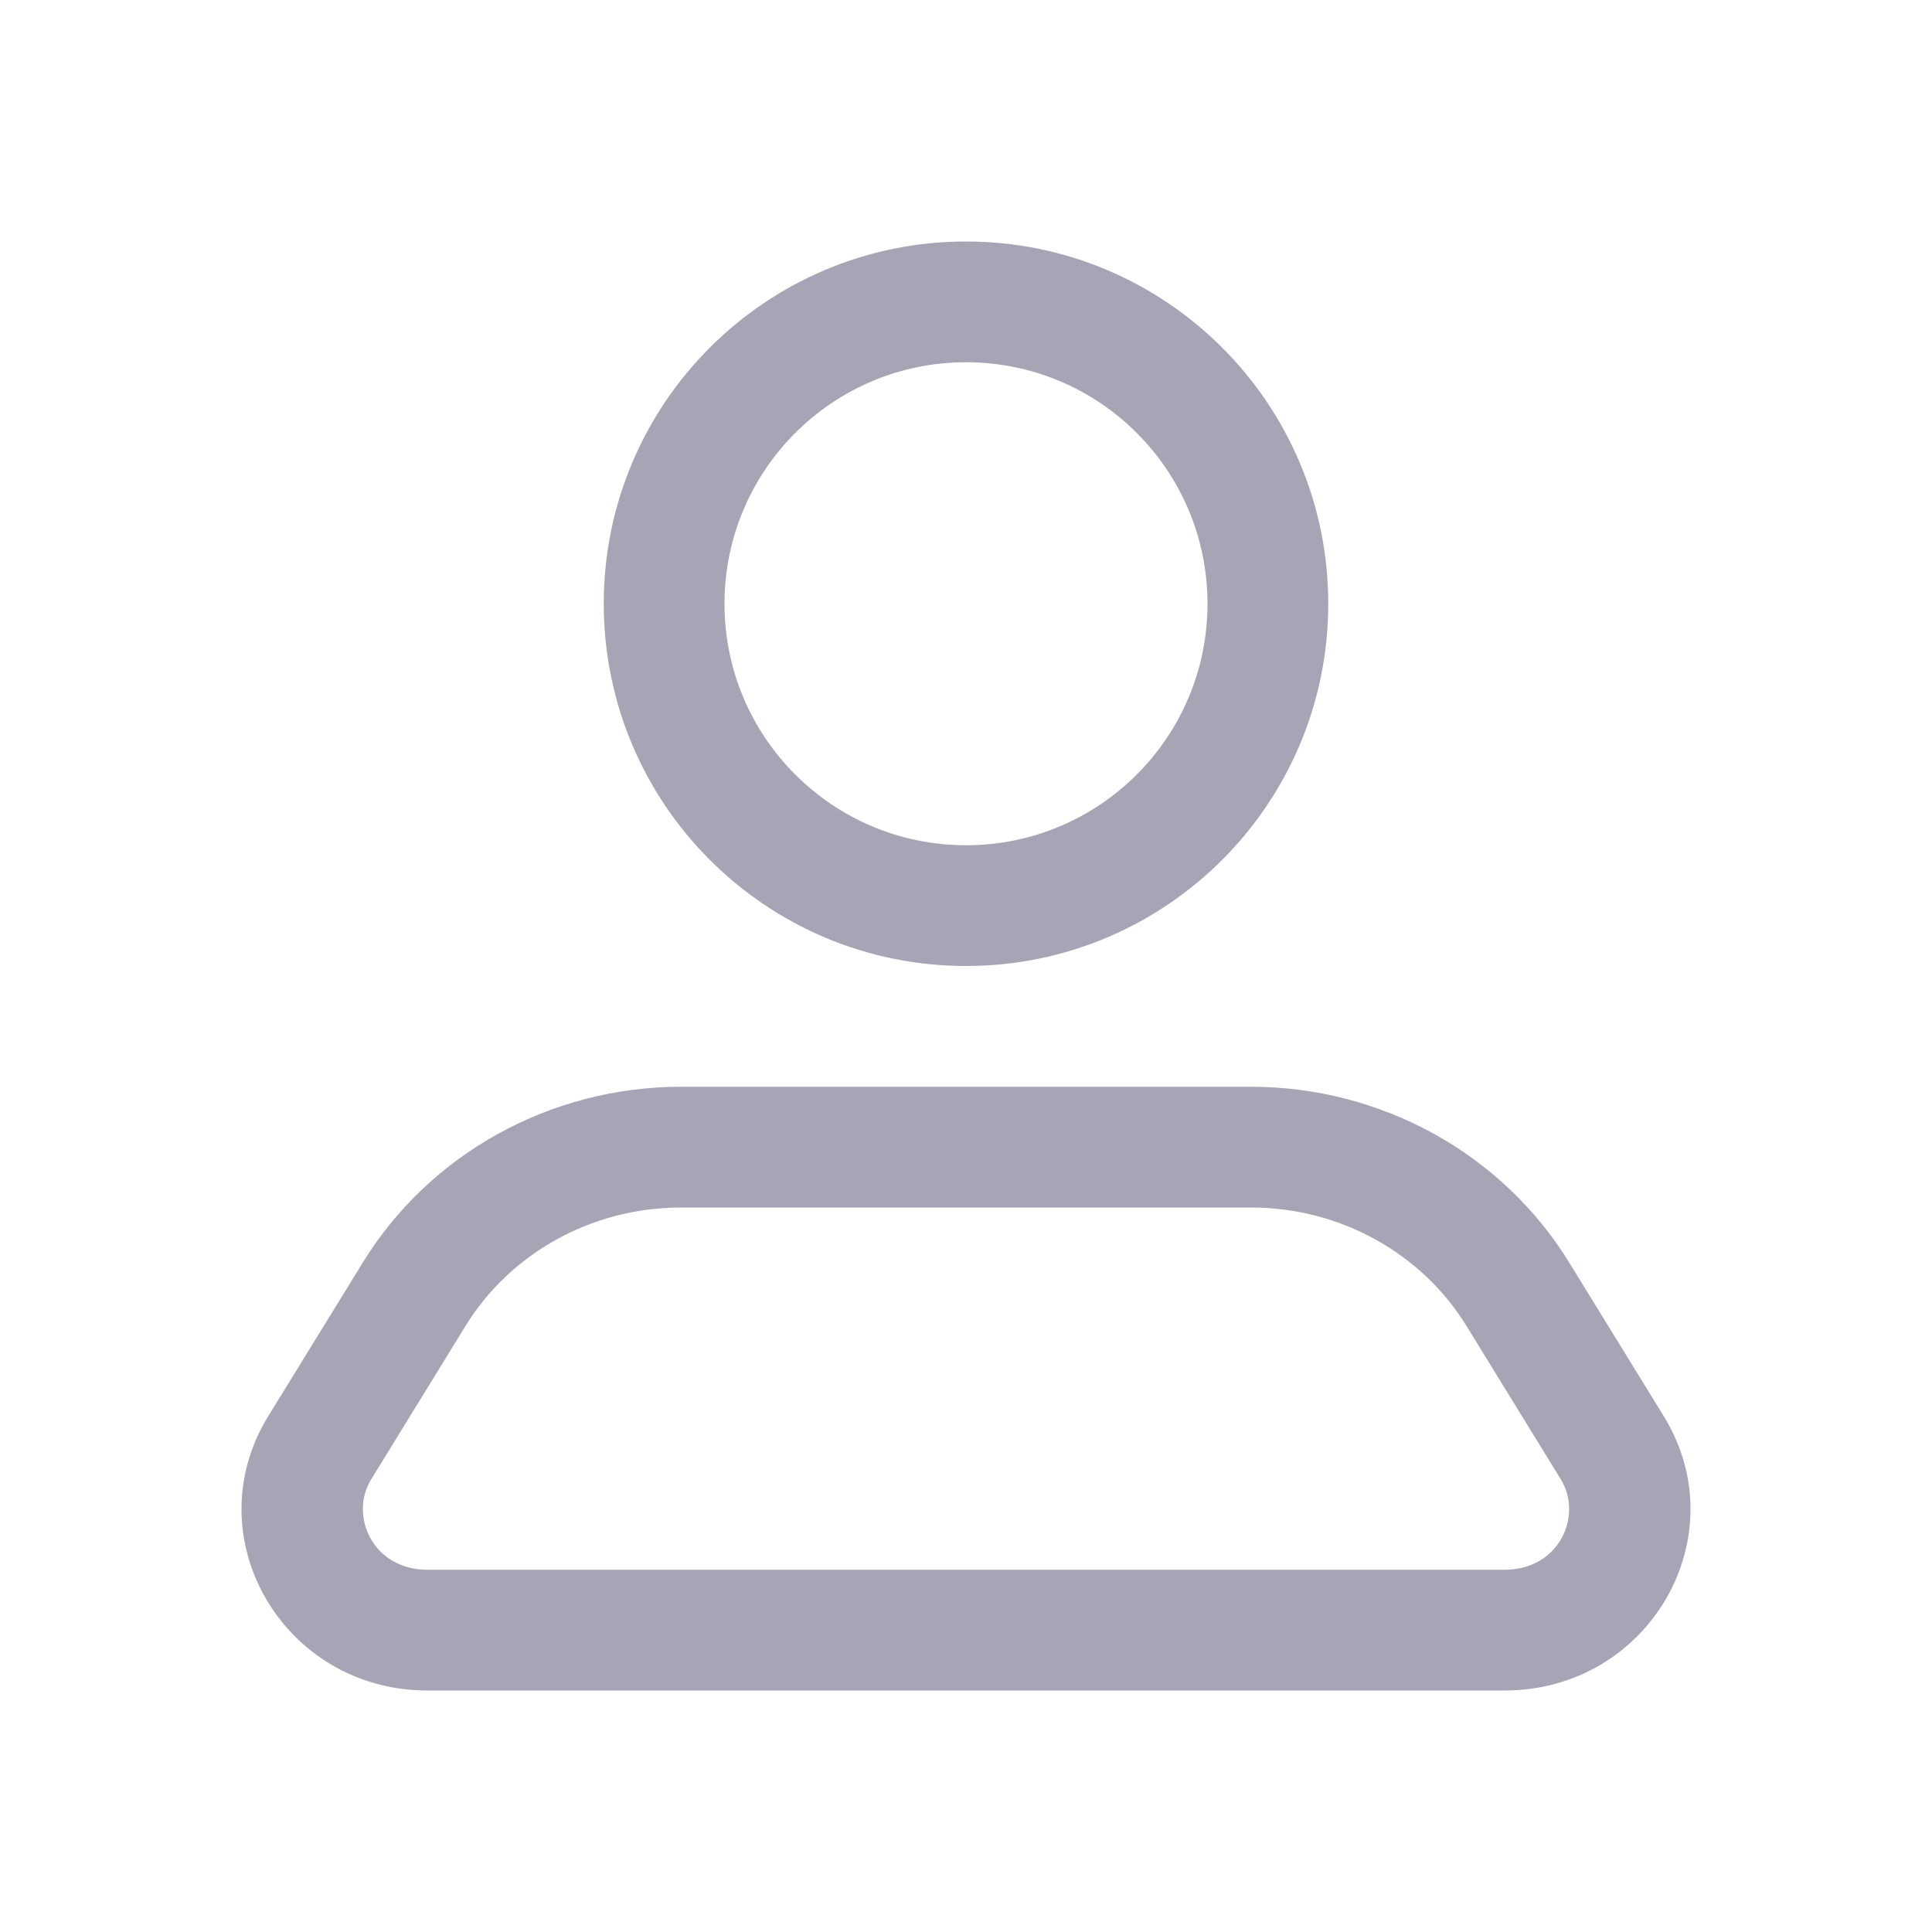 <svg width="20" height="20" viewBox="0 0 20 20" fill="none" xmlns="http://www.w3.org/2000/svg">
<path fill-rule="evenodd" clip-rule="evenodd" d="M12.5 6.25C12.5 7.631 11.381 8.75 10 8.75C8.619 8.75 7.5 7.631 7.5 6.25C7.5 4.869 8.619 3.75 10 3.75C11.381 3.75 12.5 4.869 12.5 6.25ZM13.75 6.25C13.75 8.321 12.071 10 10 10C7.929 10 6.25 8.321 6.25 6.25C6.25 4.179 7.929 2.5 10 2.5C12.071 2.5 13.75 4.179 13.75 6.25ZM4.819 13.726C5.282 12.974 6.125 12.5 7.051 12.5H12.949C13.875 12.5 14.718 12.974 15.181 13.726L16.158 15.315C16.386 15.685 16.147 16.25 15.575 16.25H4.425C3.853 16.25 3.614 15.685 3.842 15.315L4.819 13.726ZM3.755 13.071C4.449 11.941 5.701 11.25 7.051 11.25H12.949C14.299 11.25 15.551 11.941 16.245 13.071L17.223 14.66C17.992 15.91 17.069 17.5 15.575 17.5H4.425C2.931 17.5 2.008 15.91 2.777 14.66L3.755 13.071Z" fill="#A7A4B5"/>
</svg>
